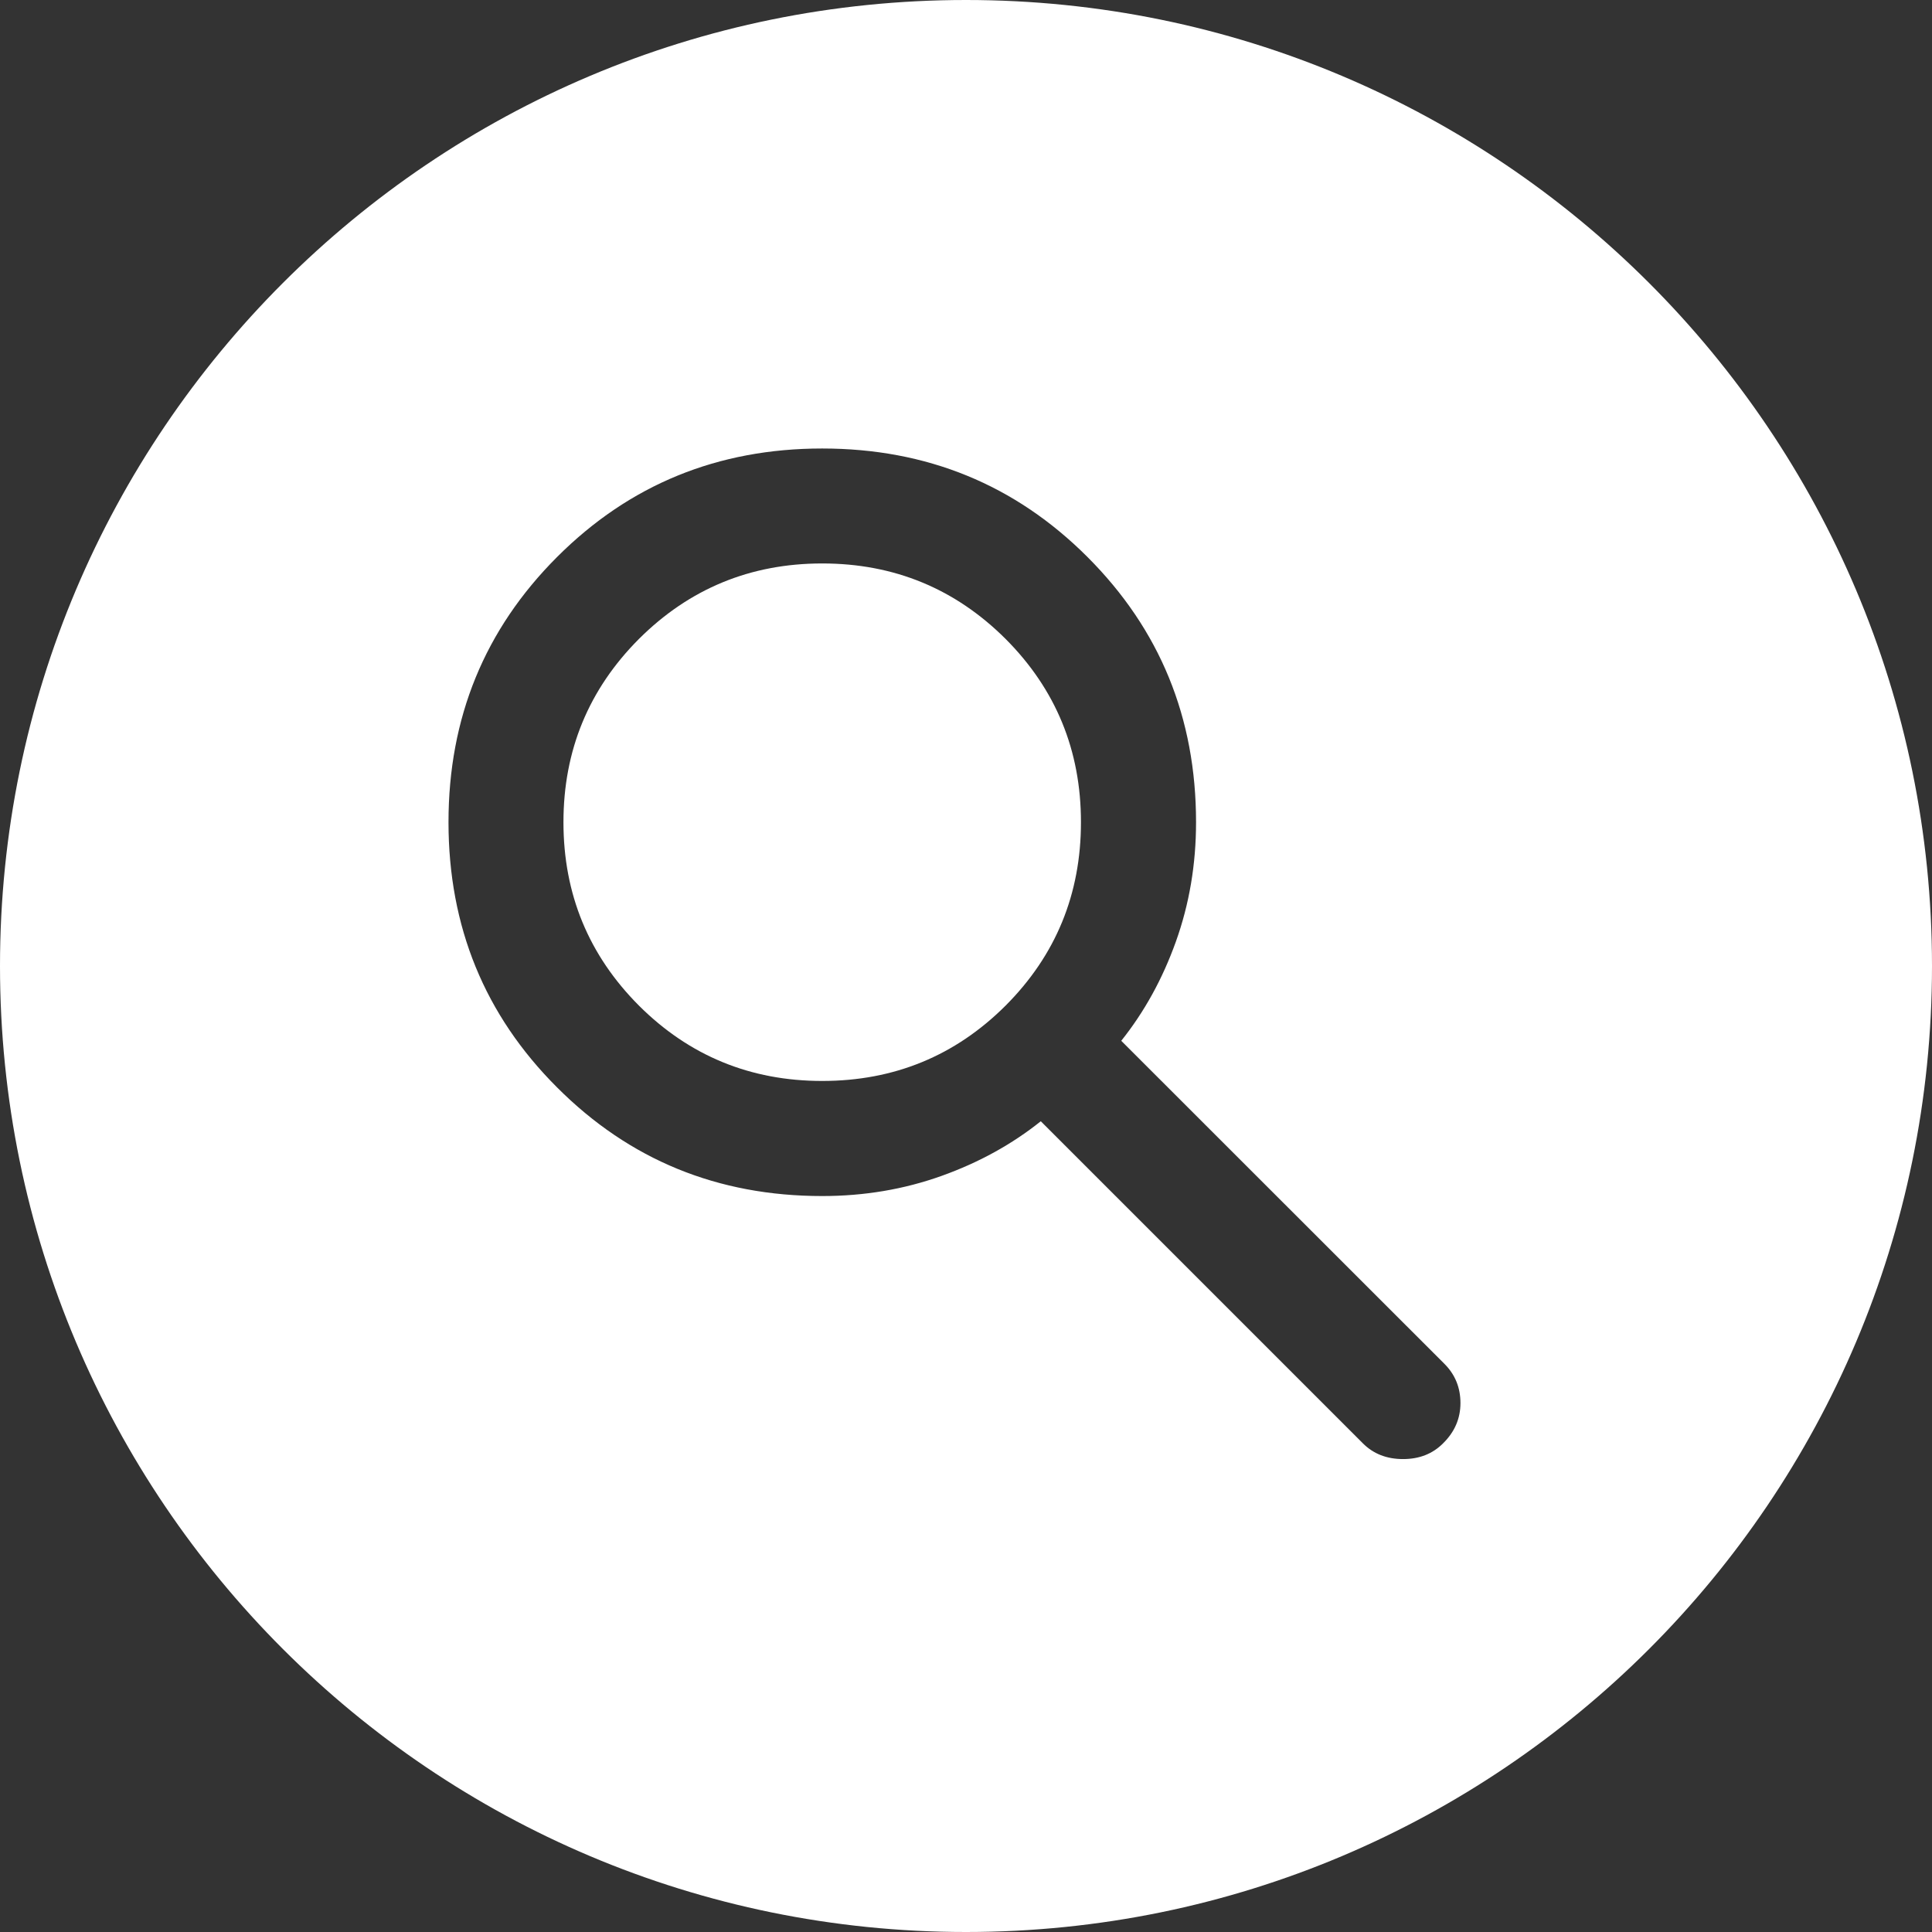 <svg width="14" height="14" viewBox="0 0 14 14" fill="none" xmlns="http://www.w3.org/2000/svg">
<rect x="0" y="0" width="14" height="14" fill="#333333" stroke="none"/>
<path fill-rule="evenodd" clip-rule="evenodd" d="M7 14C10.866 14 14 10.866 14 7C14 3.134 10.866 0 7 0C3.134 0 0 3.134 0 7C0 10.866 3.134 14 7 14ZM7.542 8.125L9.875 10.458C9.951 10.535 10.049 10.573 10.167 10.573C10.285 10.573 10.382 10.535 10.458 10.458C10.542 10.375 10.583 10.278 10.583 10.167C10.583 10.056 10.545 9.962 10.469 9.885L8.125 7.542C8.292 7.333 8.424 7.094 8.521 6.823C8.618 6.552 8.667 6.264 8.667 5.958C8.667 5.201 8.405 4.561 7.88 4.036C7.356 3.512 6.715 3.25 5.958 3.25C5.201 3.25 4.561 3.512 4.037 4.036C3.512 4.561 3.25 5.201 3.25 5.958C3.25 6.715 3.512 7.356 4.037 7.88C4.561 8.405 5.201 8.667 5.958 8.667C6.264 8.667 6.552 8.618 6.823 8.521C7.094 8.424 7.333 8.292 7.542 8.125ZM7.287 7.287C6.922 7.651 6.479 7.833 5.958 7.833C5.438 7.833 4.995 7.651 4.63 7.287C4.266 6.922 4.083 6.479 4.083 5.958C4.083 5.438 4.266 4.995 4.63 4.63C4.995 4.266 5.438 4.083 5.958 4.083C6.479 4.083 6.922 4.266 7.287 4.63C7.651 4.995 7.833 5.438 7.833 5.958C7.833 6.479 7.651 6.922 7.287 7.287Z" fill="white"/>
</svg>
